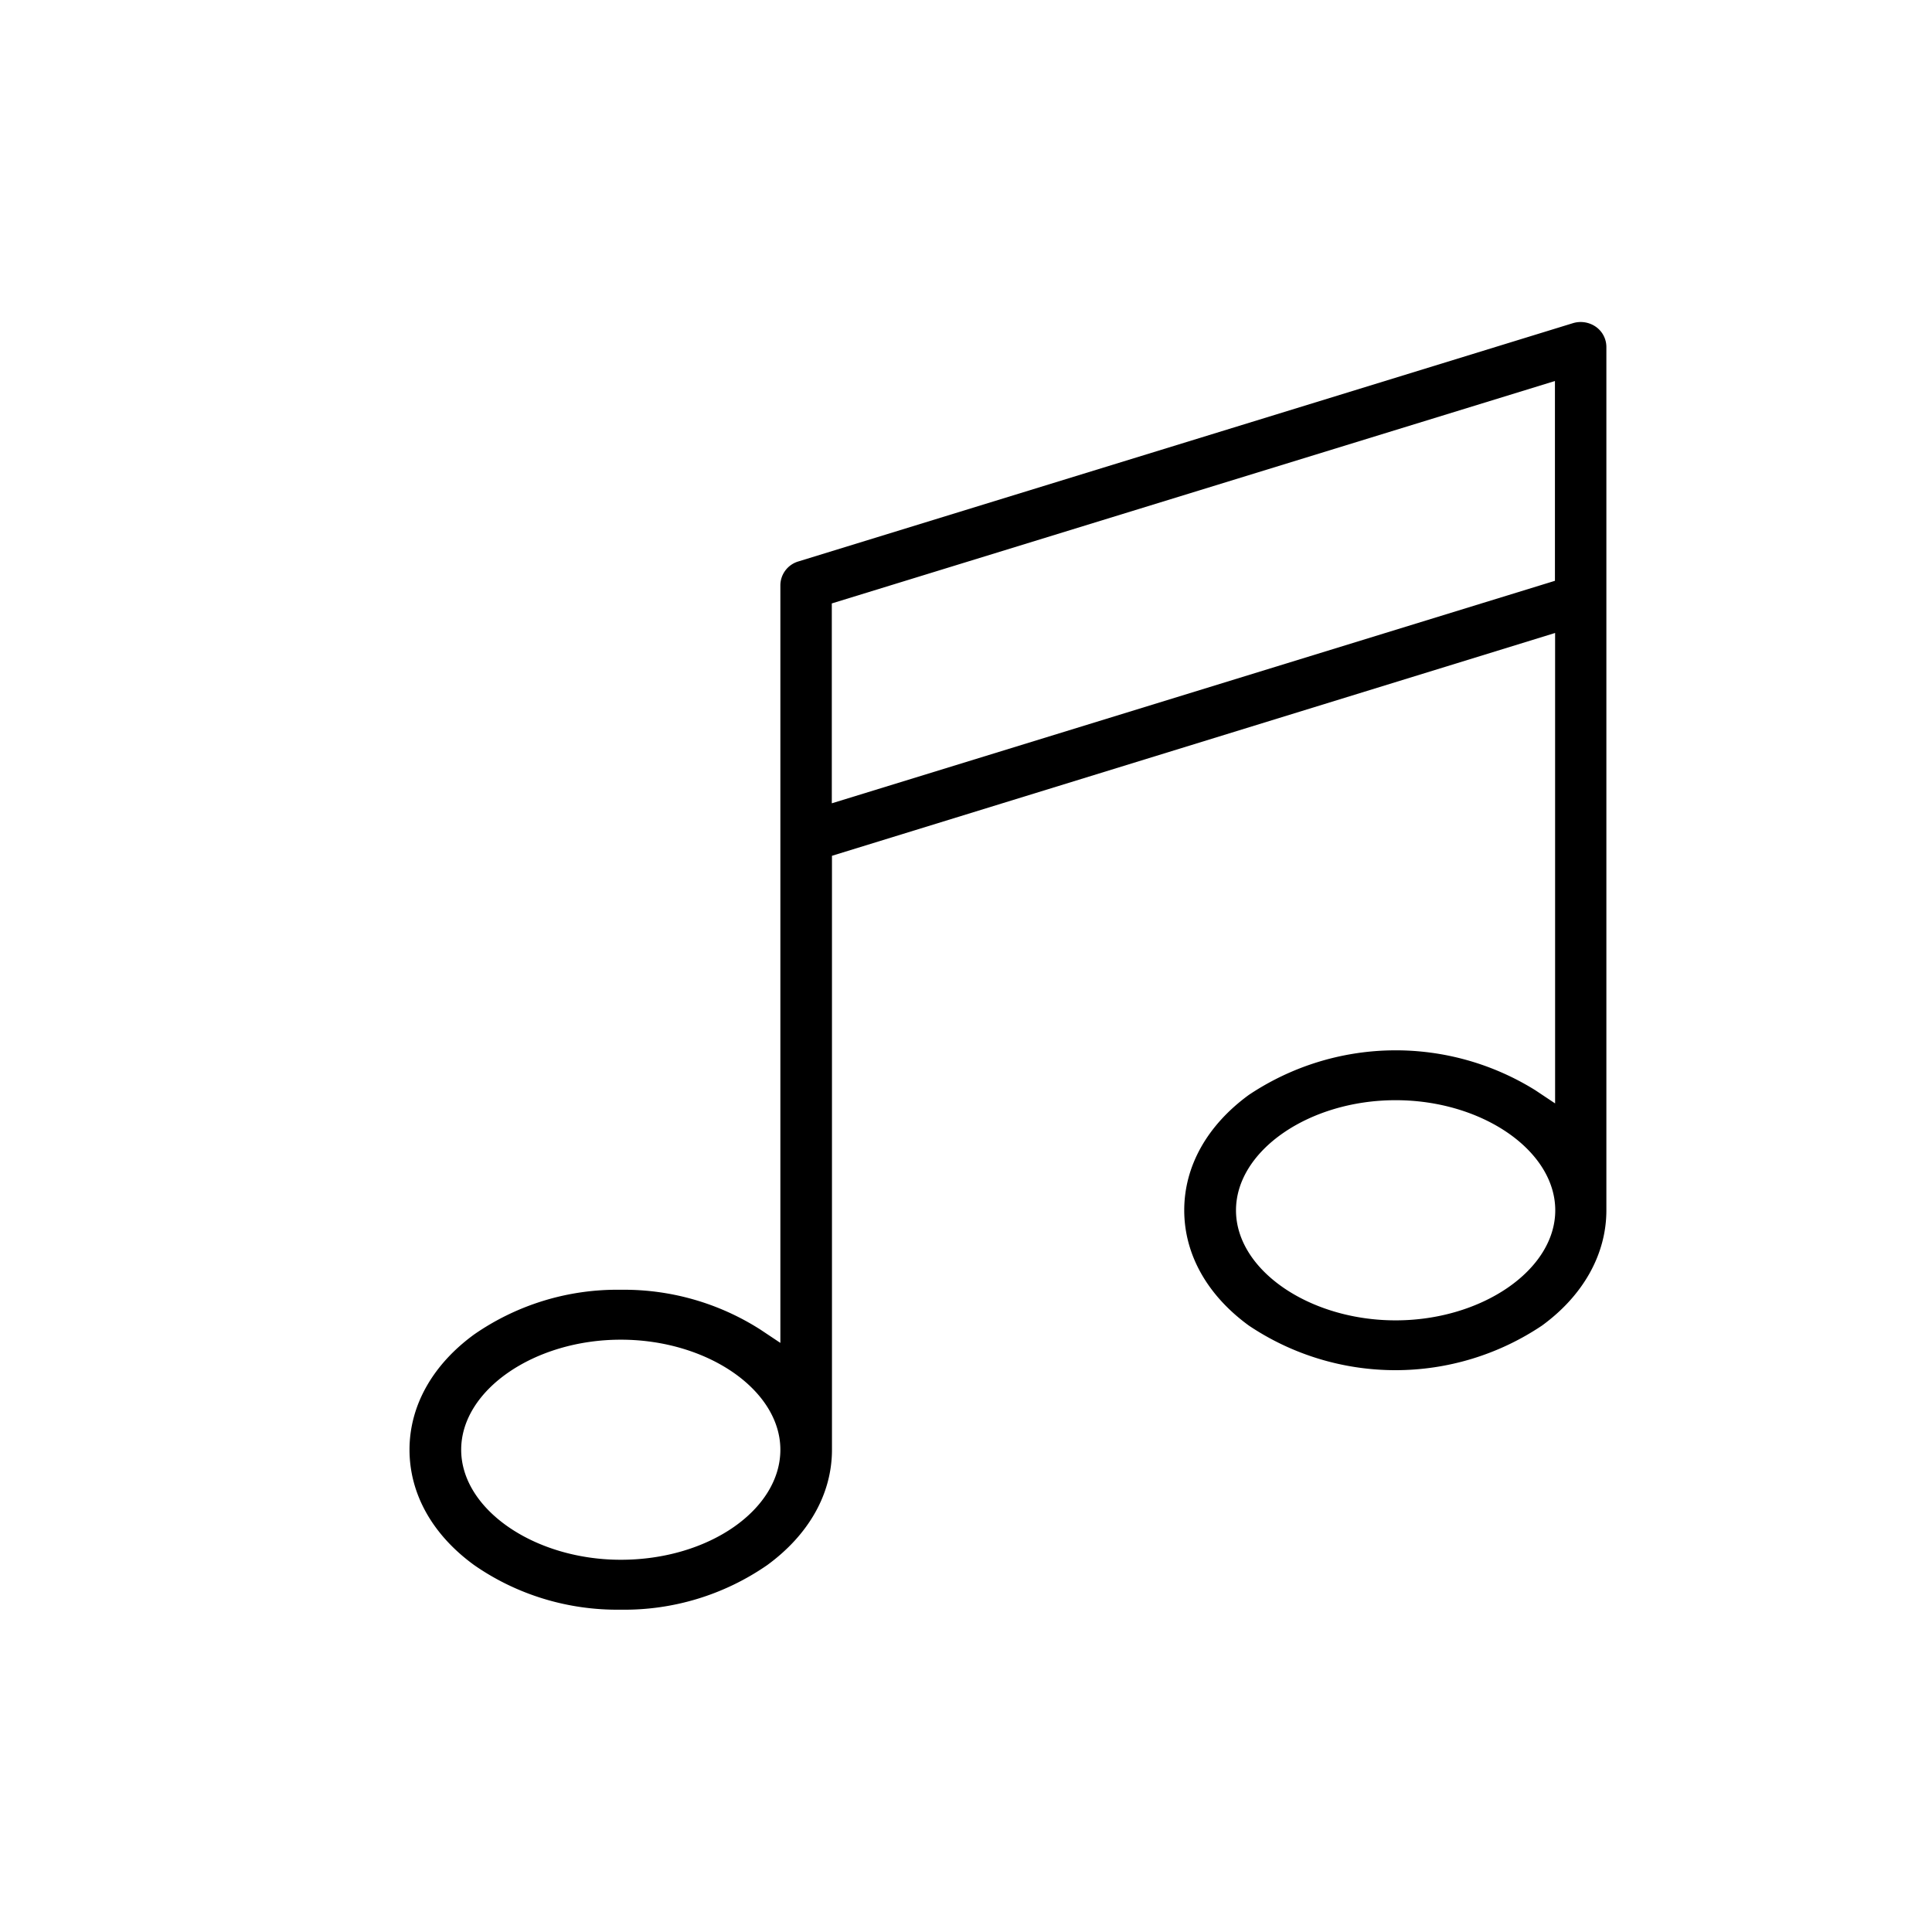 <svg xmlns="http://www.w3.org/2000/svg" width="24" height="24" viewBox="0 0 24 24">
    <path fill="#000" fill-rule="nonzero" d="M19.955 15.035V4.31a.307.307 0 0 0-.13-.25.33.33 0 0 0-.287-.045l-9.622 2.96a.311.311 0 0 0-.222.3v9.407l-.246-.164a3.144 3.144 0 0 0-1.736-.496 3.117 3.117 0 0 0-1.822.555c-.516.376-.803.885-.803 1.432 0 .547.284 1.056.803 1.433.53.369 1.168.563 1.82.554a3.116 3.116 0 0 0 1.821-.554c.516-.377.804-.885.804-1.433v-7.378l8.983-2.768v5.844l-.246-.164a3.282 3.282 0 0 0-3.558.058c-.517.377-.803.885-.803 1.433 0 .547.285 1.056.803 1.433a3.269 3.269 0 0 0 3.641 0c.516-.376.8-.89.8-1.432zM7.712 19.376c-1.072 0-1.983-.626-1.983-1.367s.908-1.367 1.983-1.367c1.075 0 1.982.626 1.982 1.367s-.887 1.367-1.982 1.367zm2.621-9.397V7.496l8.983-2.763v2.482l-8.983 2.764zm7.004 6.423c-1.072 0-1.983-.626-1.983-1.367s.908-1.368 1.983-1.368c1.075 0 1.983.627 1.983 1.368 0 .741-.913 1.367-1.983 1.367z"/>
</svg>

